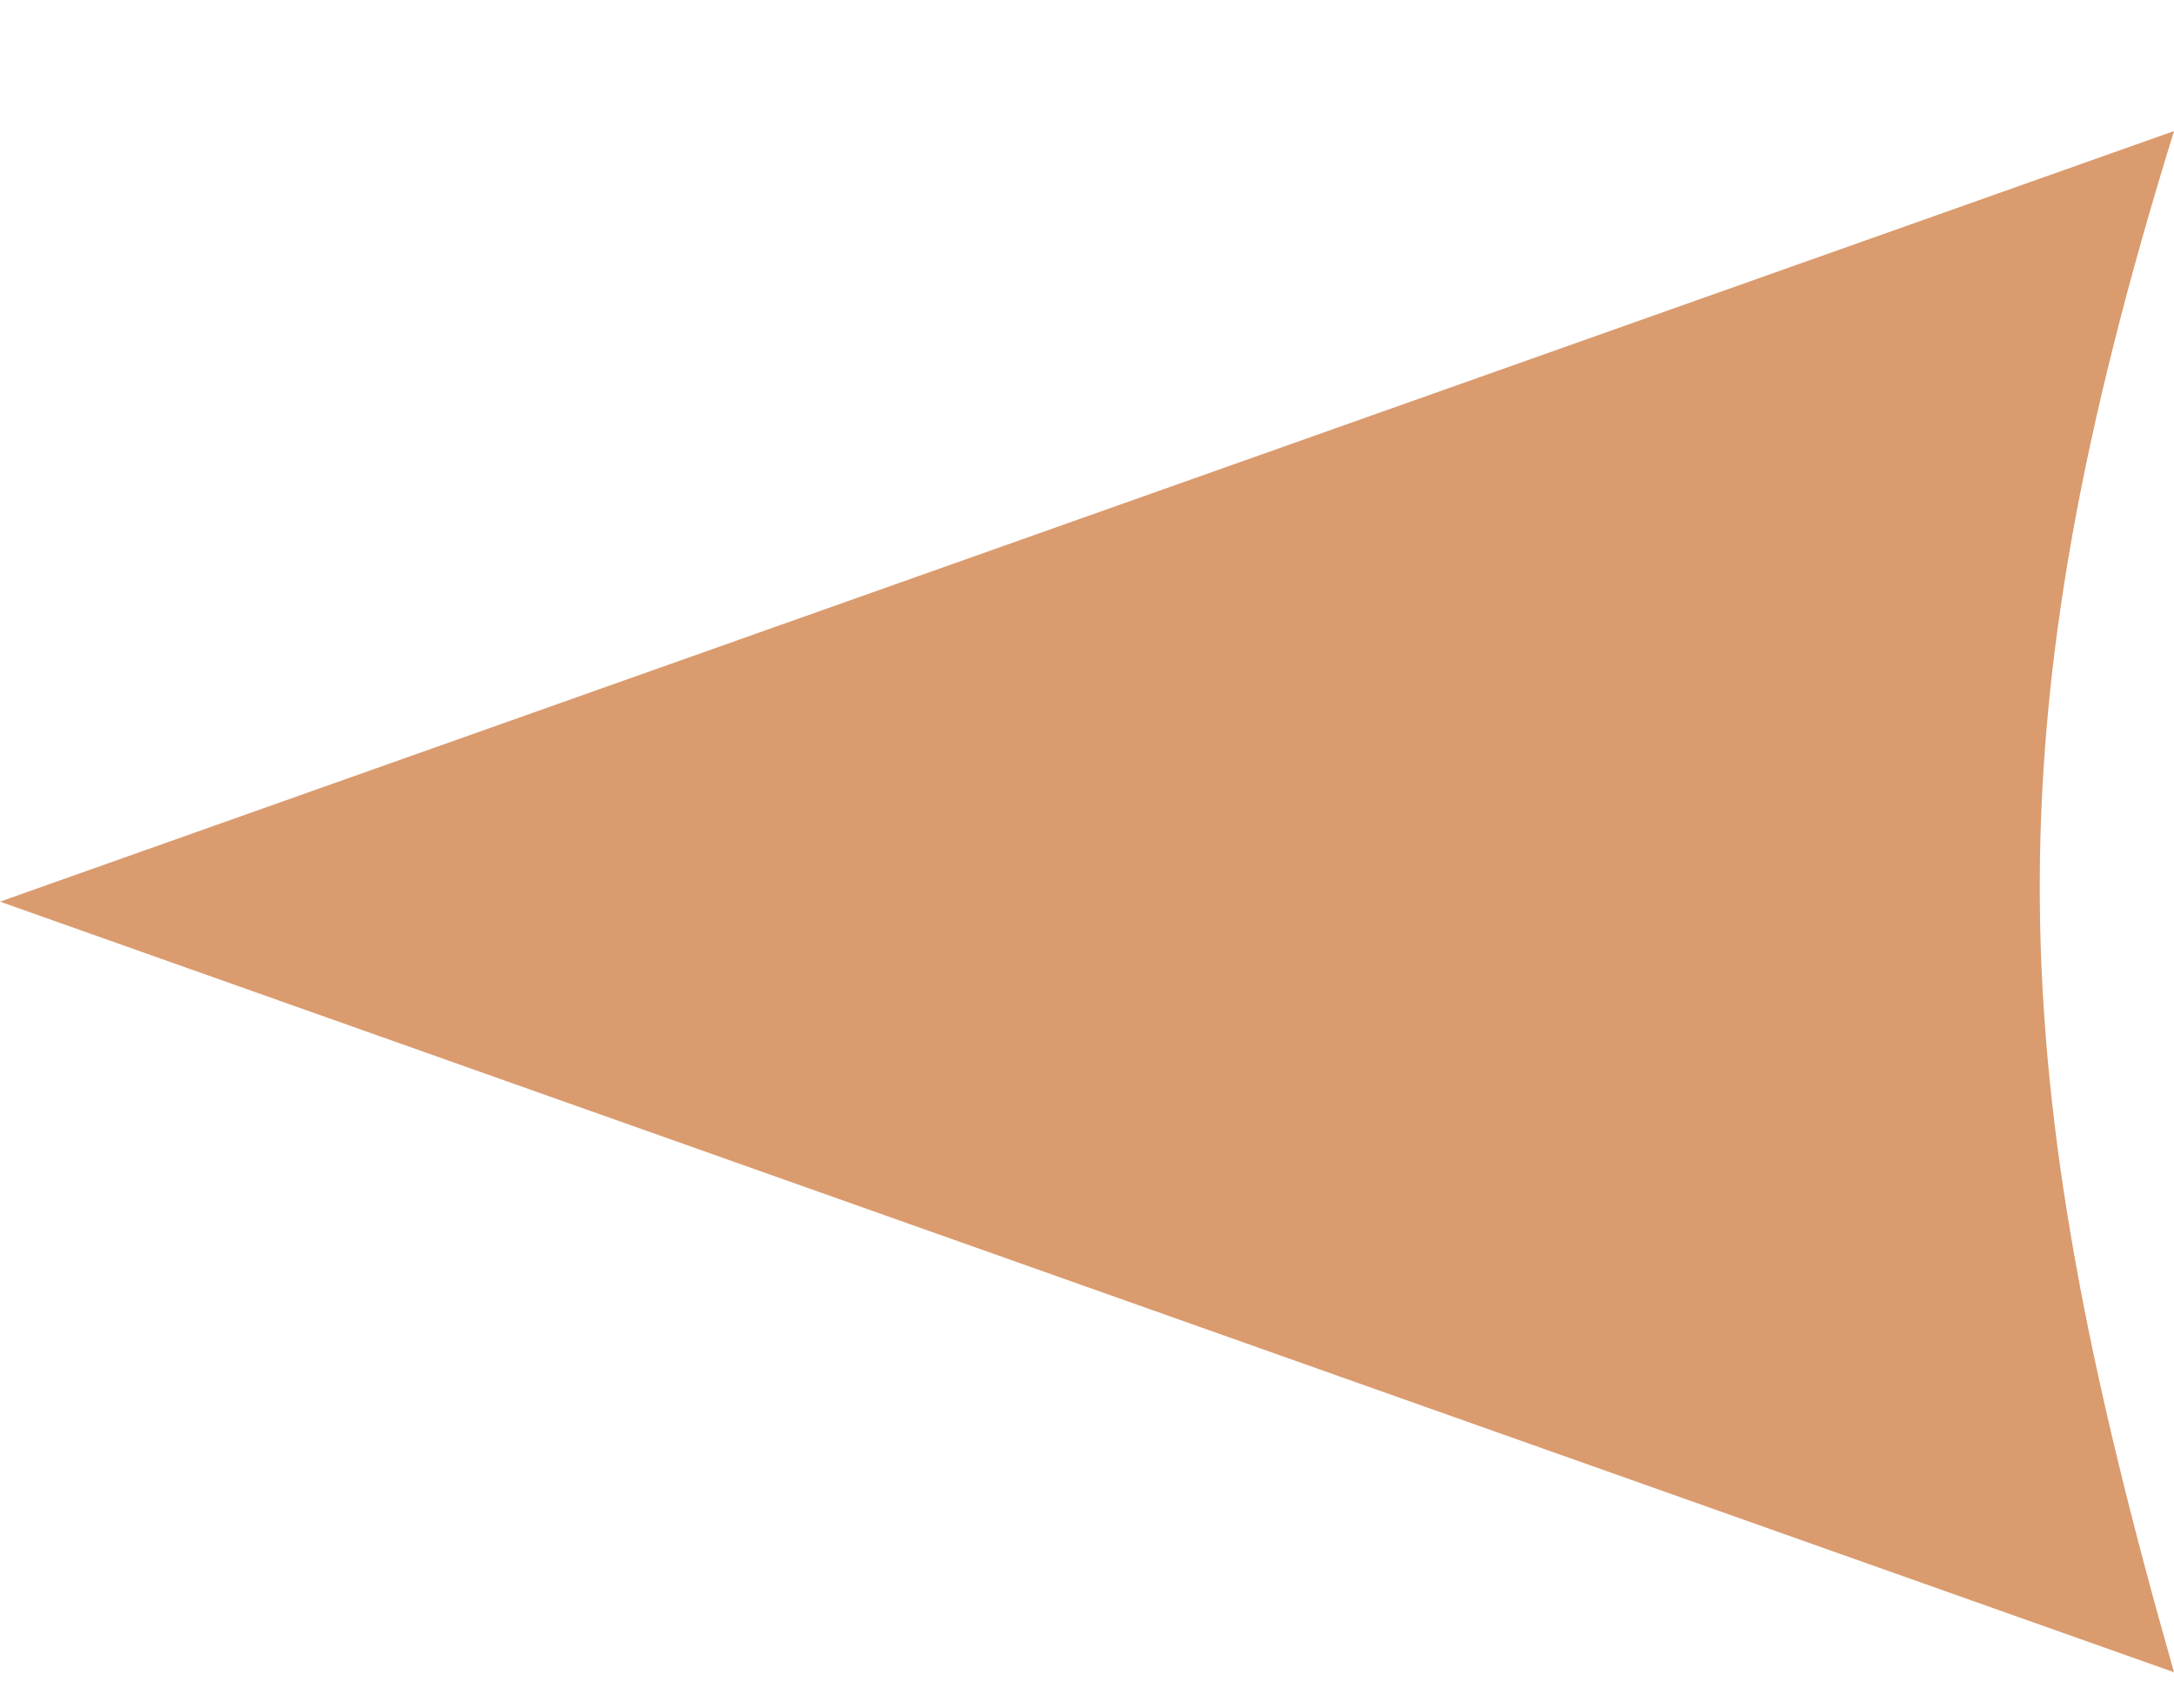 <svg width="14" height="11" viewBox="0 0 14 11" fill="none" xmlns="http://www.w3.org/2000/svg">
<path d="M2.18557e-07 5.806L14 10.768C12.896 6.889 12.8 4.721 14 0.844L2.18557e-07 5.806Z" fill="#DA9B6E"/>
</svg>
